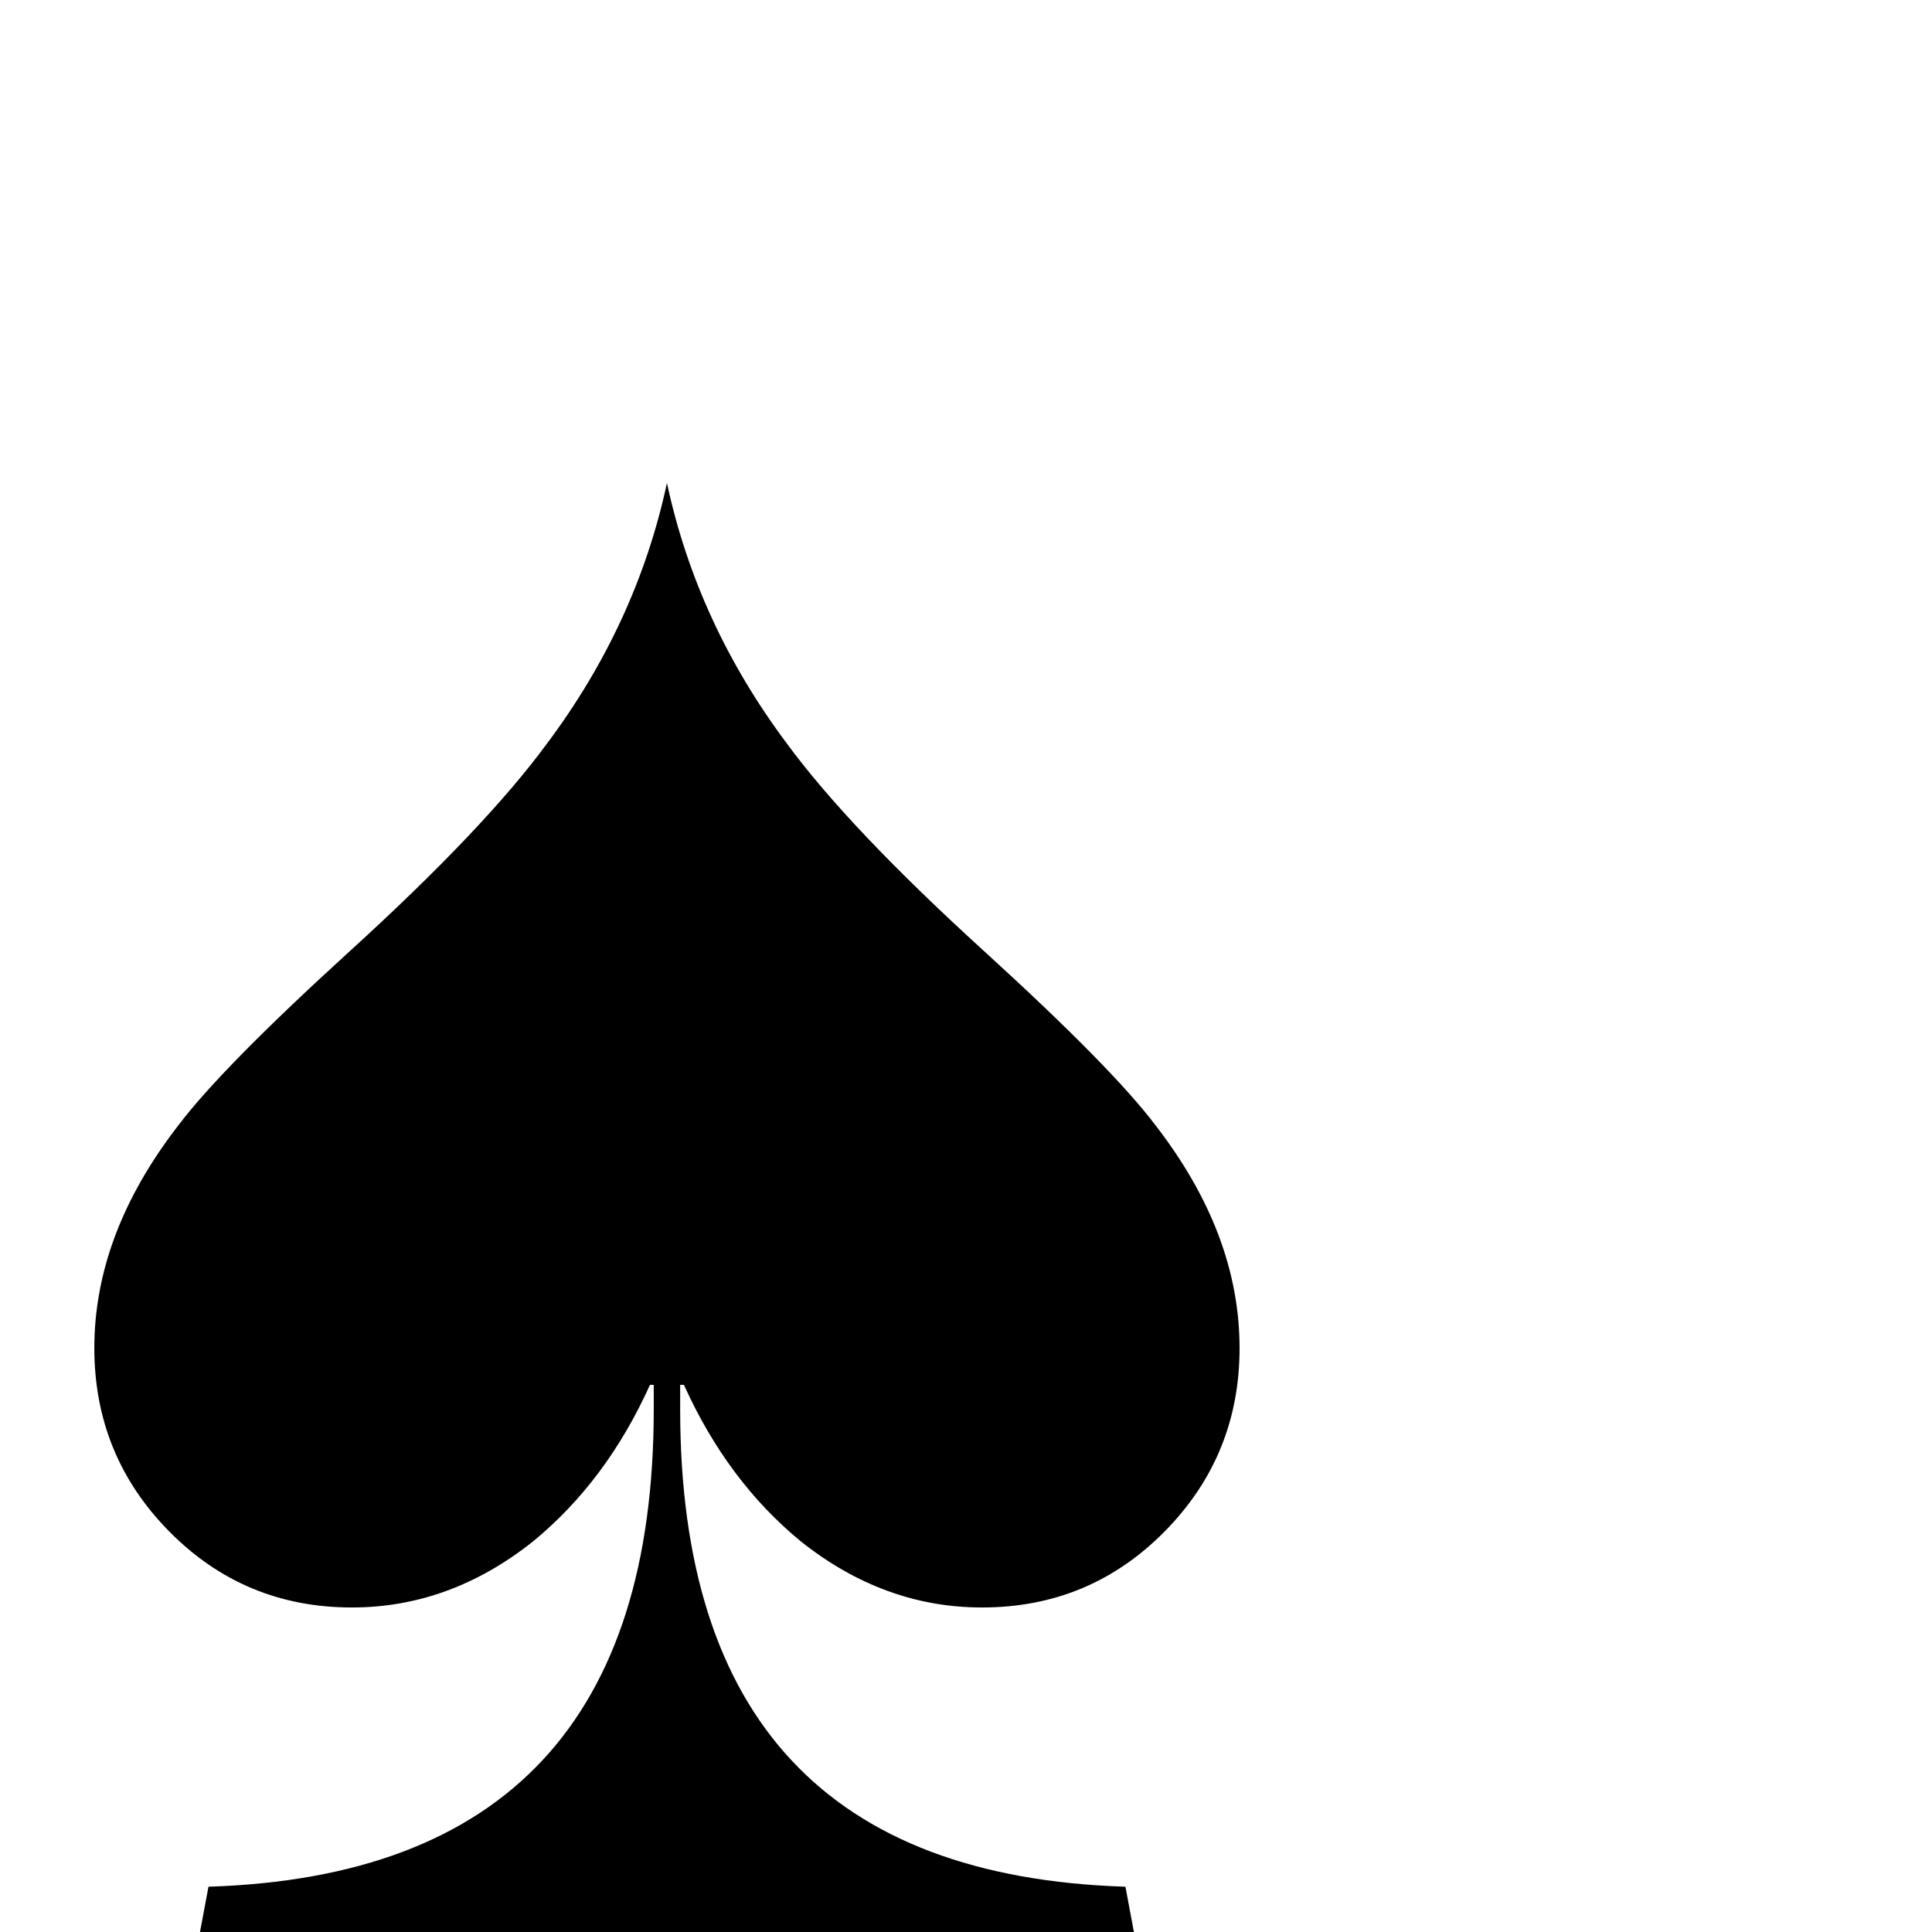 <?xml version="1.0" standalone="no"?>
<!DOCTYPE svg PUBLIC "-//W3C//DTD SVG 1.1//EN" "http://www.w3.org/Graphics/SVG/1.1/DTD/svg11.dtd" >
<svg viewBox="0 -442 2048 2048">
  <g transform="matrix(1 0 0 -1 0 1606)">
   <path fill="currentColor"
d="M1314 619q0 -114 -79.5 -194.5t-193.5 -80.5q-104 0 -192 70q-78 64 -124 166h-4v-26q0 -491 472 -506l9 -48h-990l9 48q472 15 472 506v26h-4q-46 -102 -124 -166q-88 -70 -192 -70q-114 0 -193.5 80.5t-79.5 194.5q0 121 89 236q46 61 181 184q144 131 210 221
q95 127 127 276q32 -149 127 -276q66 -90 210 -221q135 -123 181 -184q89 -115 89 -236z" />
  </g>

</svg>

